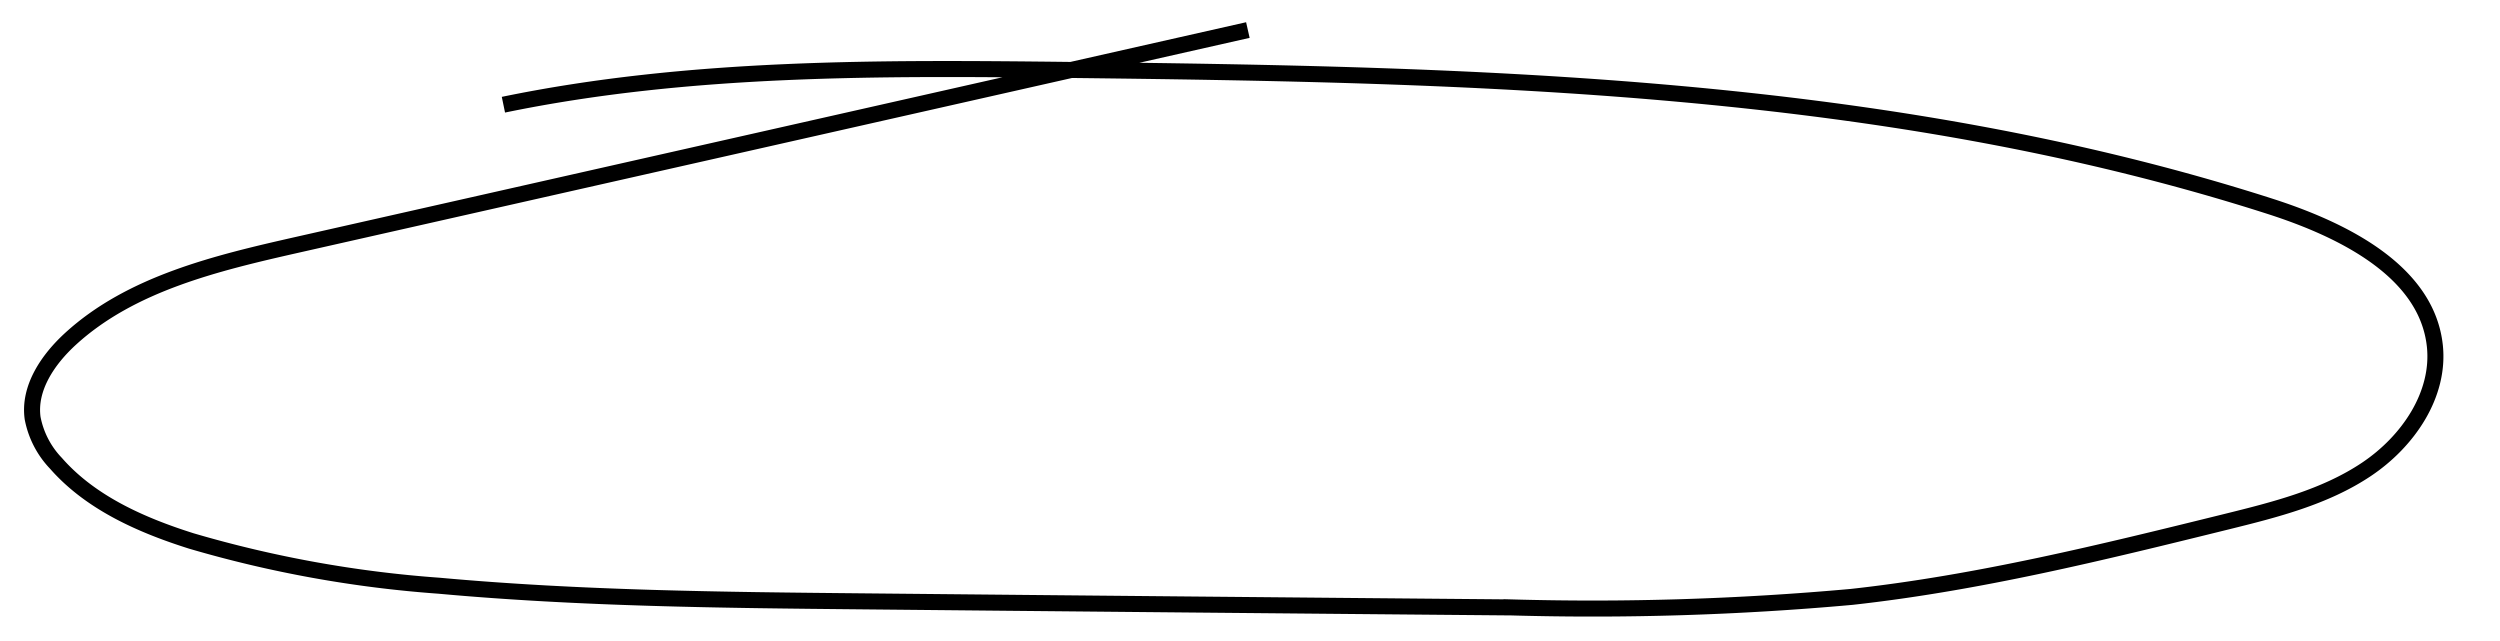 <svg class="self-draw-anim__decoration" viewBox="0 0 156 40" preserveAspectRatio="none" aria-hidden="true">
  <!-- 👇 -->
  <path 
    class="self-draw-anim__obj"
    d="M77.867,1.875l-59.314,13.4C13.5,16.418,8.184,17.689,4.406,21.139c-1.421,1.3-2.631,3.081-2.37,4.956A5.586,5.586,0,0,0,3.49,28.908c2.143,2.449,5.293,3.852,8.445,4.847A73.518,73.518,0,0,0,27.41,36.55c8.793.8,17.637.89,26.469.975q20.22.2,40.44.378a179.741,179.741,0,0,0,21.225-.657c7.9-.87,15.638-2.778,23.345-4.681,3.058-.755,6.19-1.542,8.785-3.282s4.584-4.66,4.261-7.7c-.5-4.659-5.718-7.245-10.311-8.717C117.7,5.2,92.044,4.657,66.842,4.365,54.984,4.228,43.011,4.14,31.413,6.534"
    fill="none"
    stroke-miterlimit="10"
    stroke="currentColor" />
</svg>